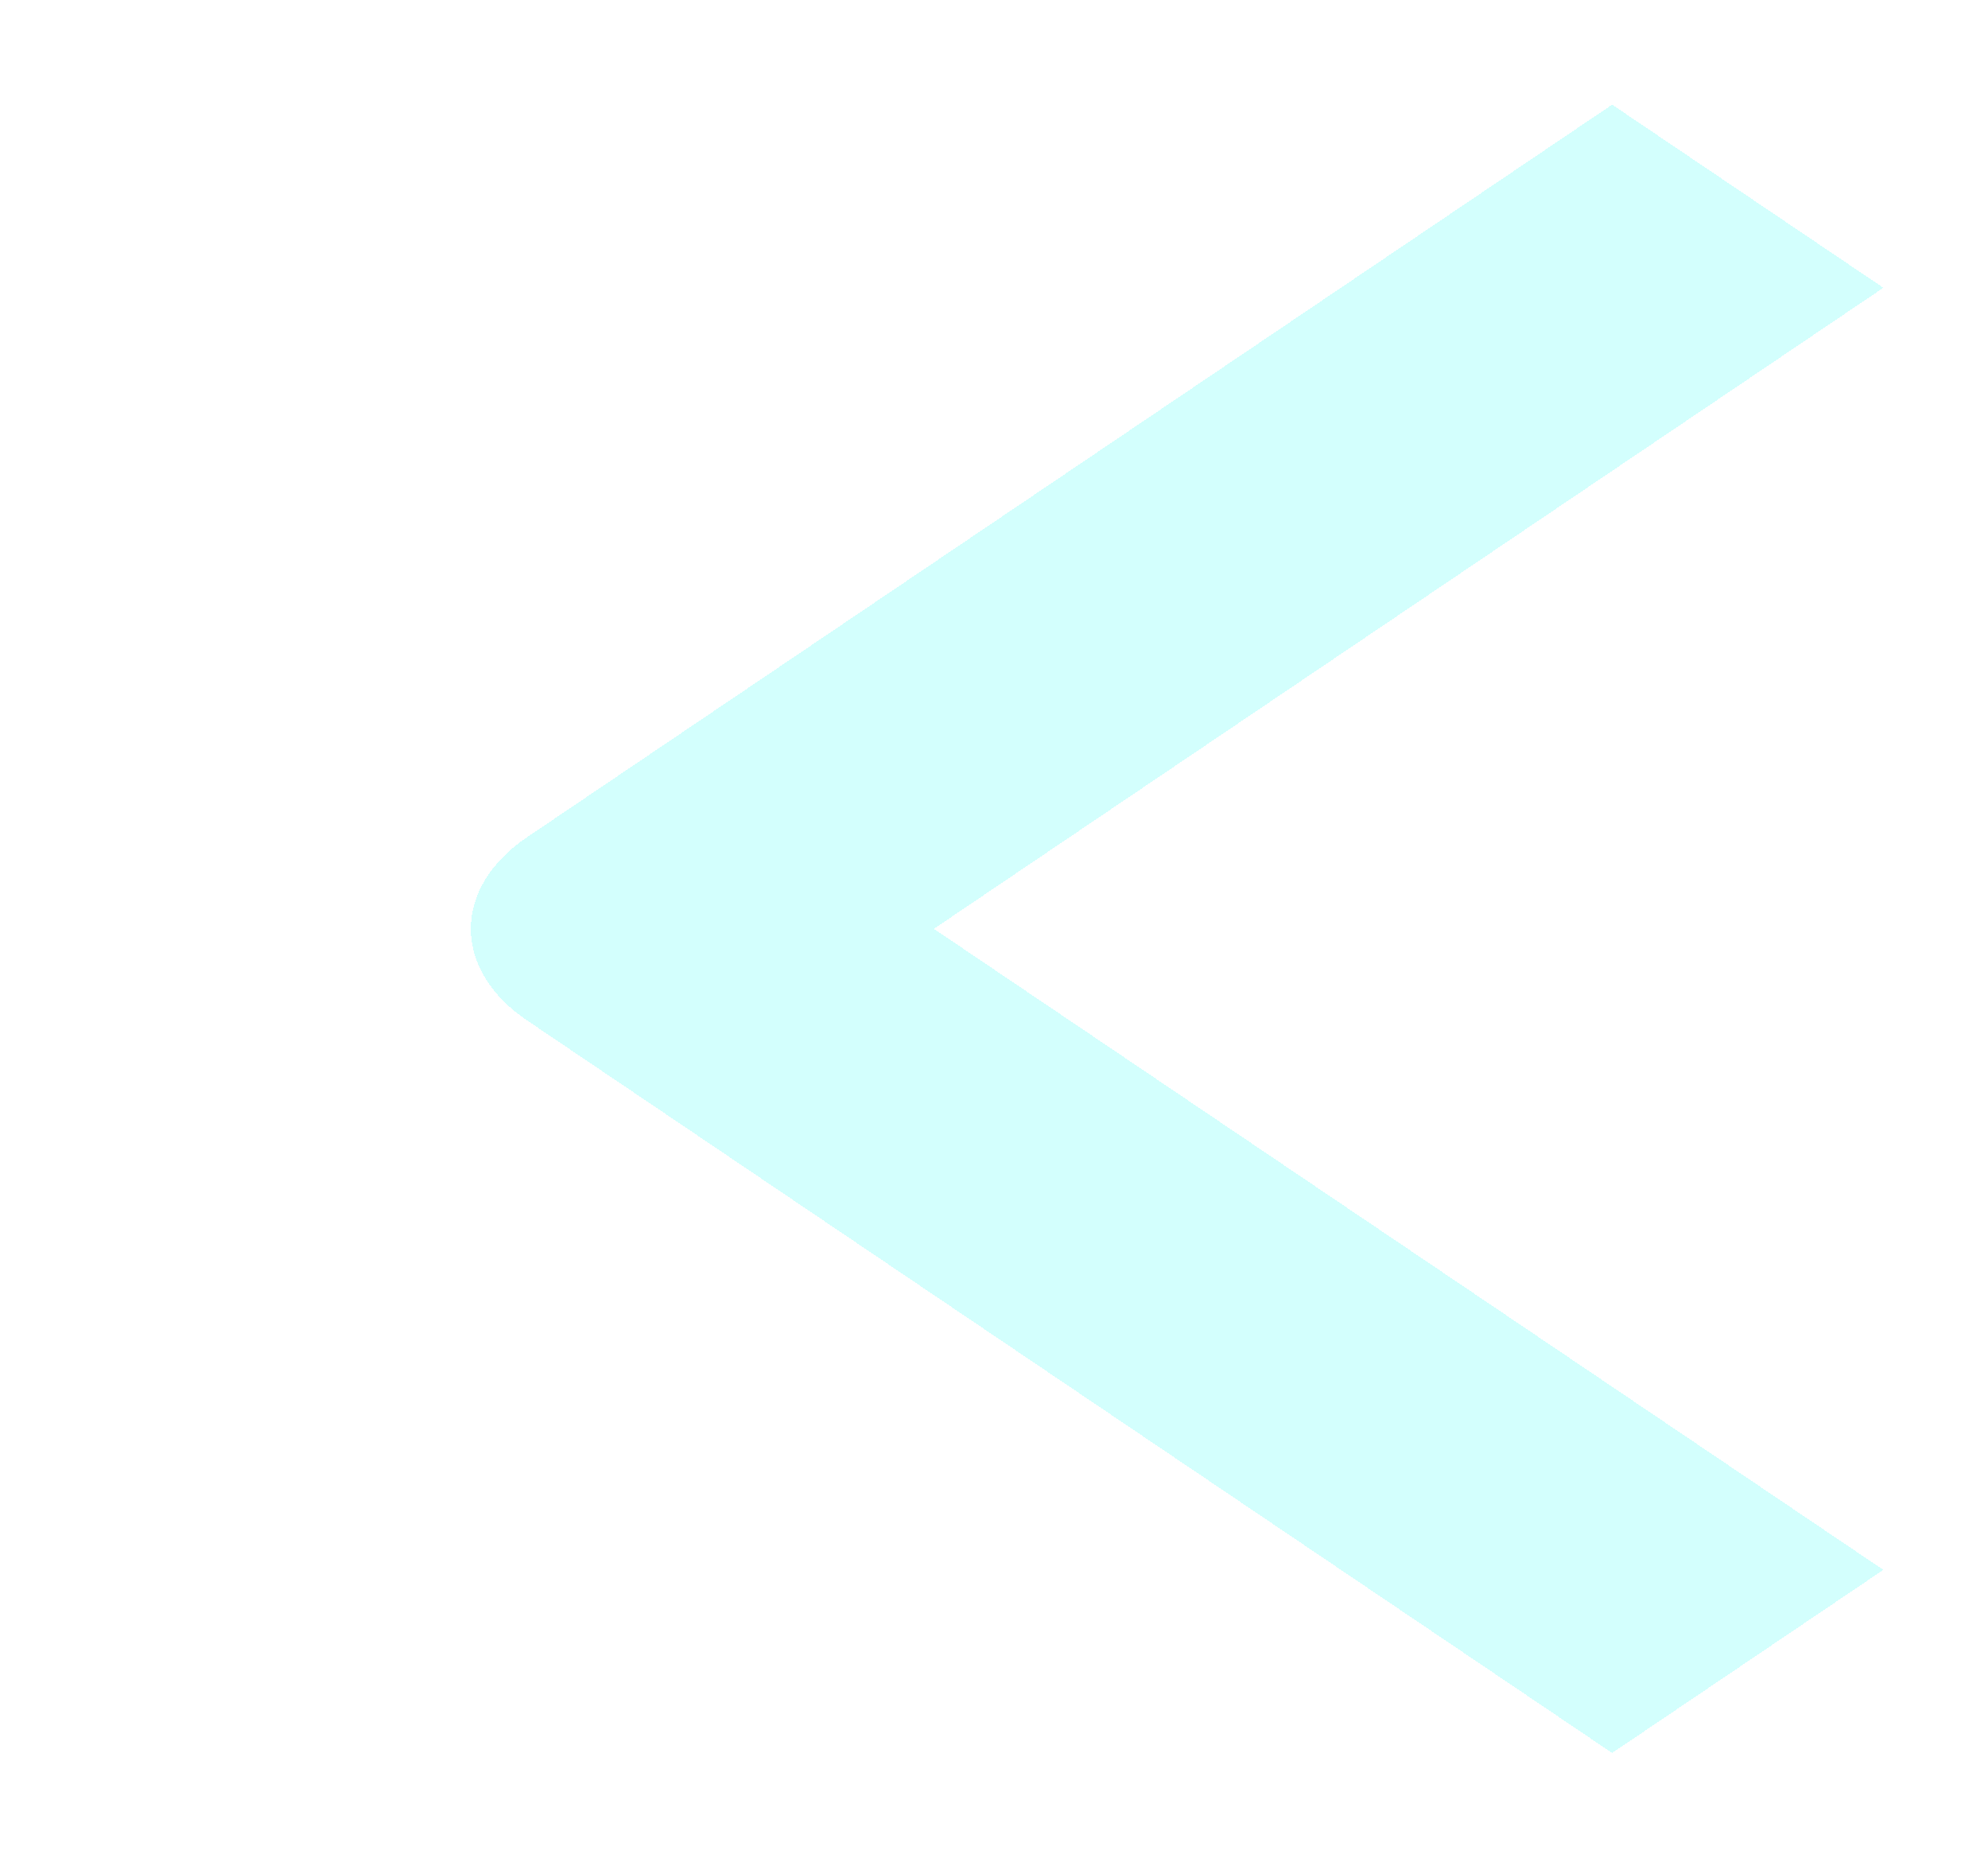 <svg width="76" height="71" viewBox="0 0 76 71" fill="none" xmlns="http://www.w3.org/2000/svg">
<g filter="url(#filter0_d_21_347)">
<path fill-rule="evenodd" clip-rule="evenodd" d="M2.147 31L43.631 3L54 9.999L17.701 34.5L54 59.001L43.631 66L2.147 37.999C0.772 37.071 0 35.812 0 34.5C0 33.188 0.772 31.929 2.147 31Z" fill="#A8FFFD" fill-opacity="0.5" shape-rendering="crispEdges"/>
</g>
<defs>
<filter id="filter0_d_21_347" x="0" y="0" width="76" height="71" filterUnits="userSpaceOnUse" color-interpolation-filters="sRGB">
<feFlood flood-opacity="0" result="BackgroundImageFix"/>
<feColorMatrix in="SourceAlpha" type="matrix" values="0 0 0 0 0 0 0 0 0 0 0 0 0 0 0 0 0 0 127 0" result="hardAlpha"/>
<feOffset dx="18" dy="1"/>
<feGaussianBlur stdDeviation="2"/>
<feComposite in2="hardAlpha" operator="out"/>
<feColorMatrix type="matrix" values="0 0 0 0 0 0 0 0 0 0 0 0 0 0 0 0 0 0 0.25 0"/>
<feBlend mode="normal" in2="BackgroundImageFix" result="effect1_dropShadow_21_347"/>
<feBlend mode="normal" in="SourceGraphic" in2="effect1_dropShadow_21_347" result="shape"/>
</filter>
</defs>
</svg>
